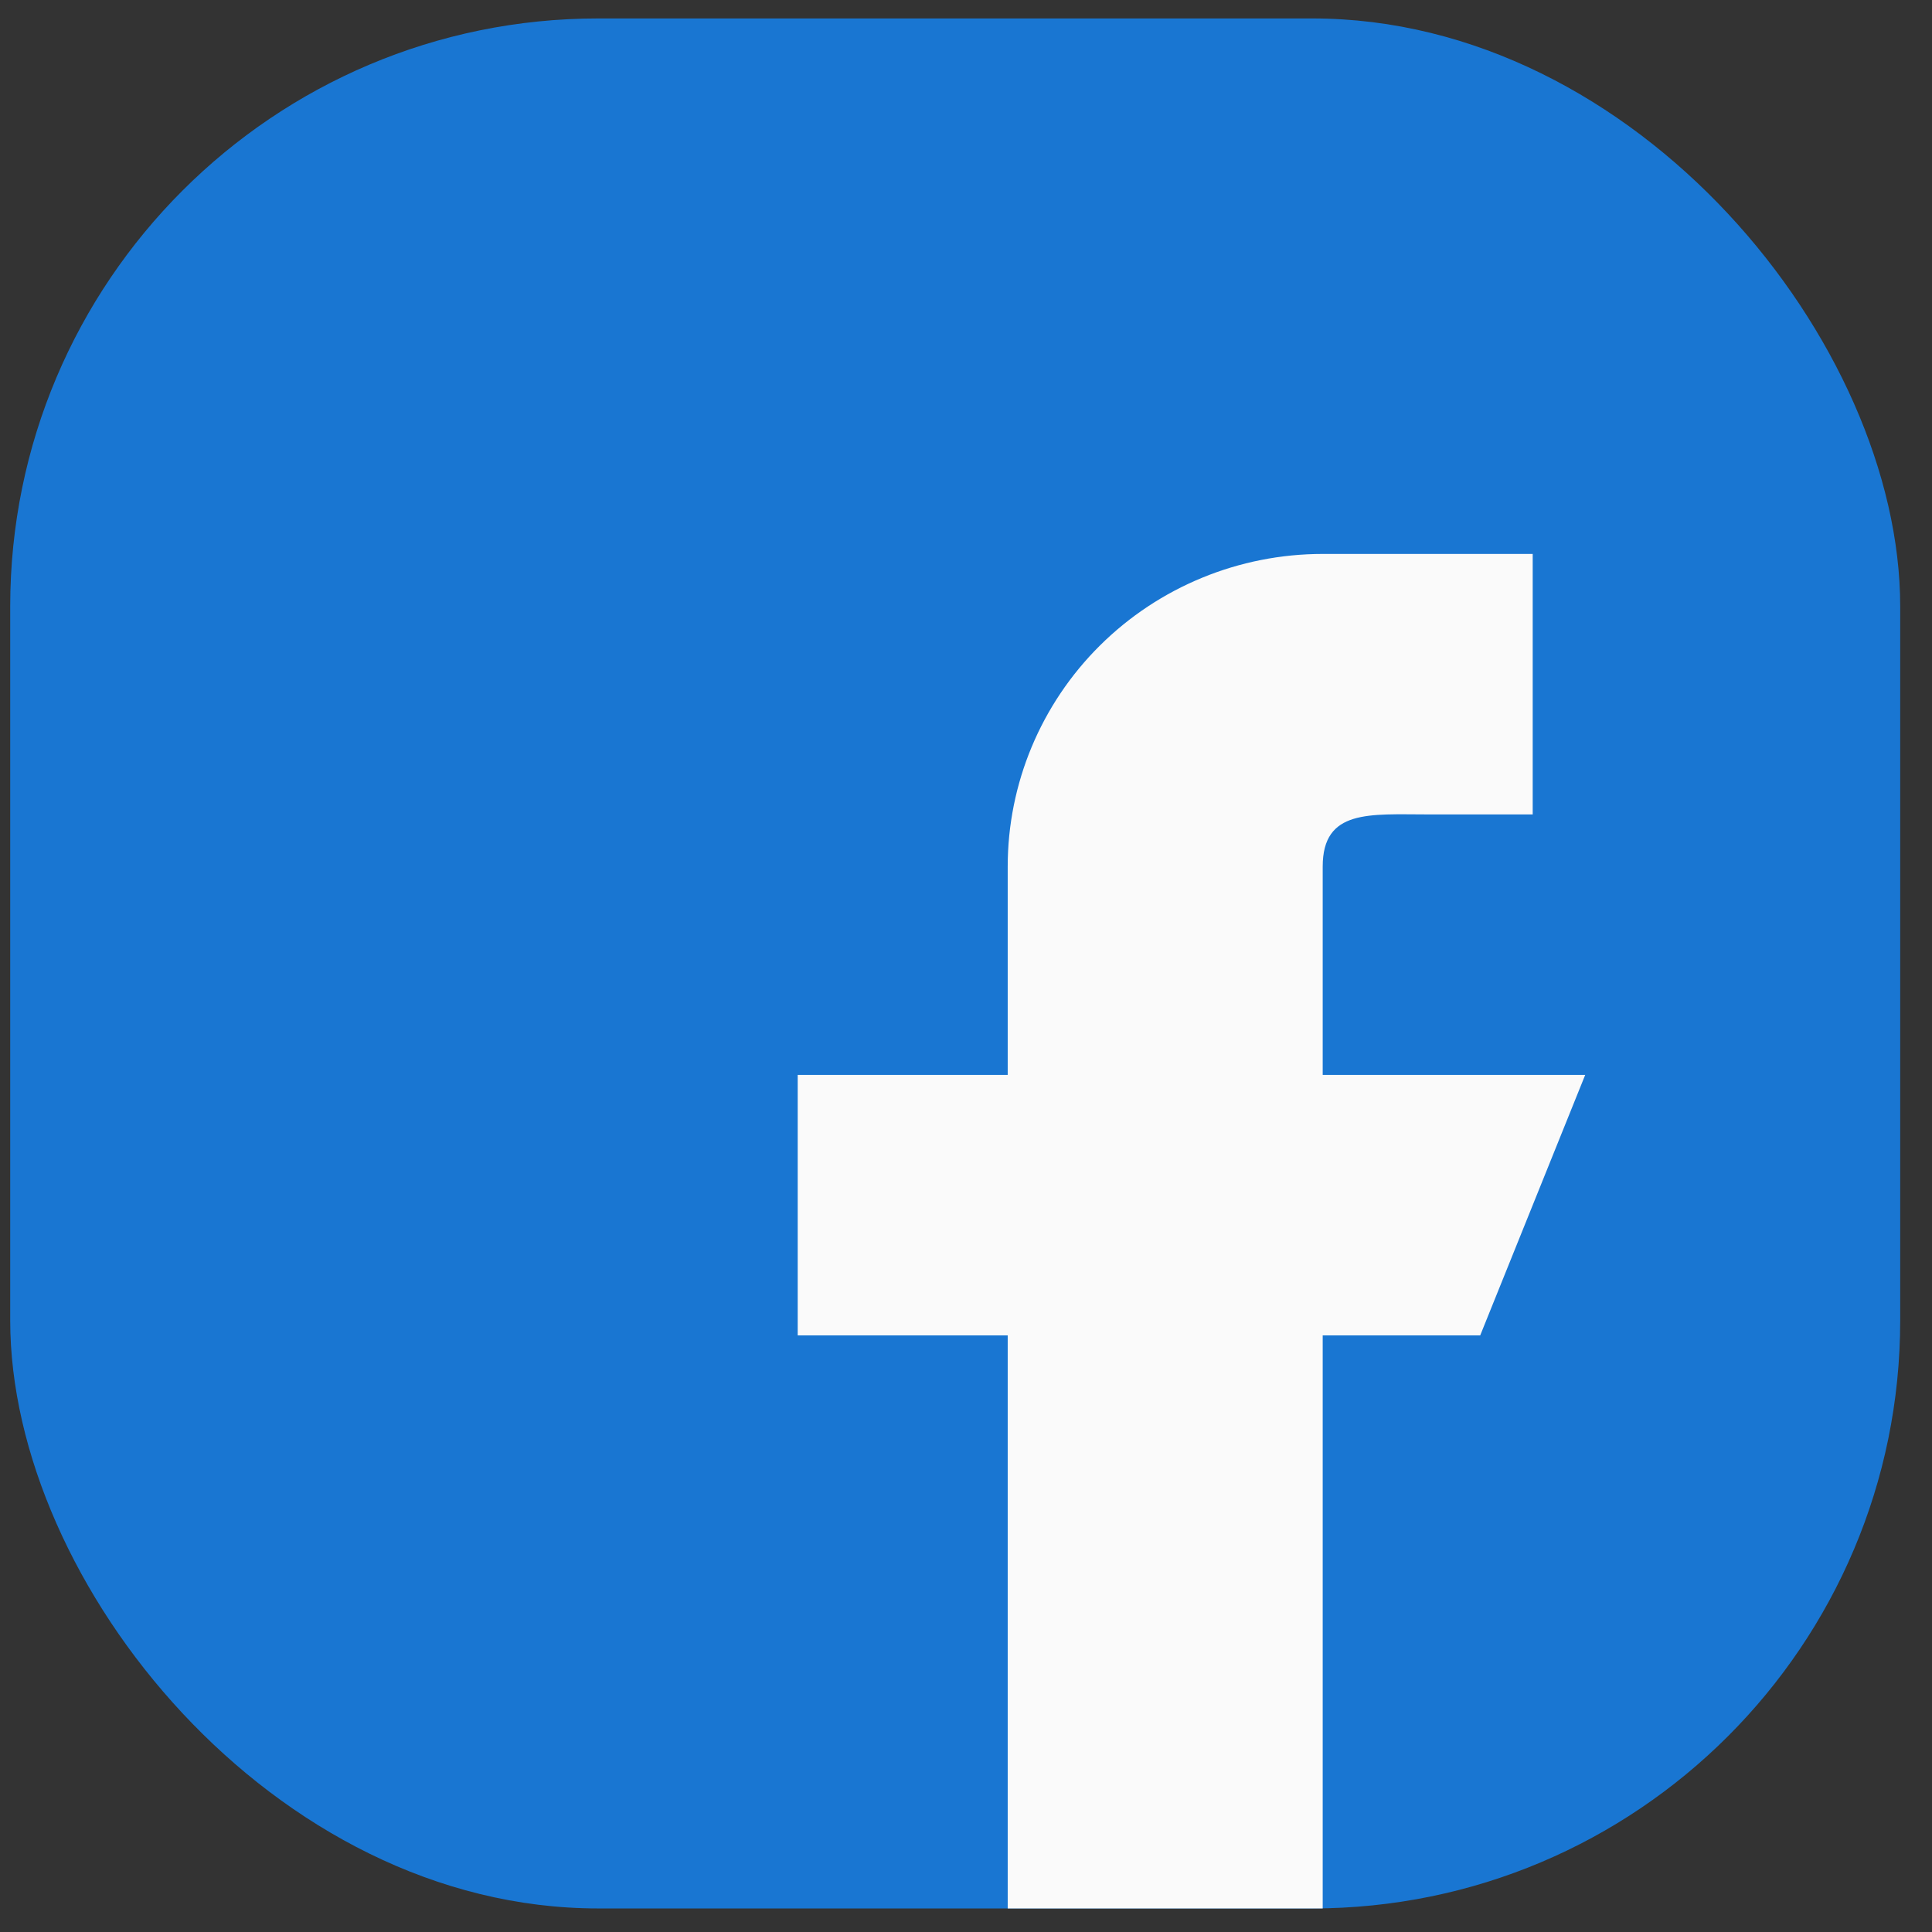 <svg width="46" height="46" viewBox="0 0 46 46" fill="none" xmlns="http://www.w3.org/2000/svg">
<rect x="0" y="0" width="46" height="46" fill="#333333" stroke="none"/>
<rect x="0.243" y="0.439" width="45" height="45" rx="14" fill="#1976D2"/>
<path fill-rule="evenodd" clip-rule="evenodd" d="M37.743 25.593H31.493V20.632C31.493 19.262 32.613 19.391 33.993 19.391H36.493V13.189H31.493C29.504 13.189 27.596 13.973 26.189 15.369C24.783 16.765 23.993 18.658 23.993 20.632V25.593H18.993V31.795H23.993V45.439H31.493V31.795H35.243L37.743 25.593Z" fill="#FAFAFA"/>
</svg>
